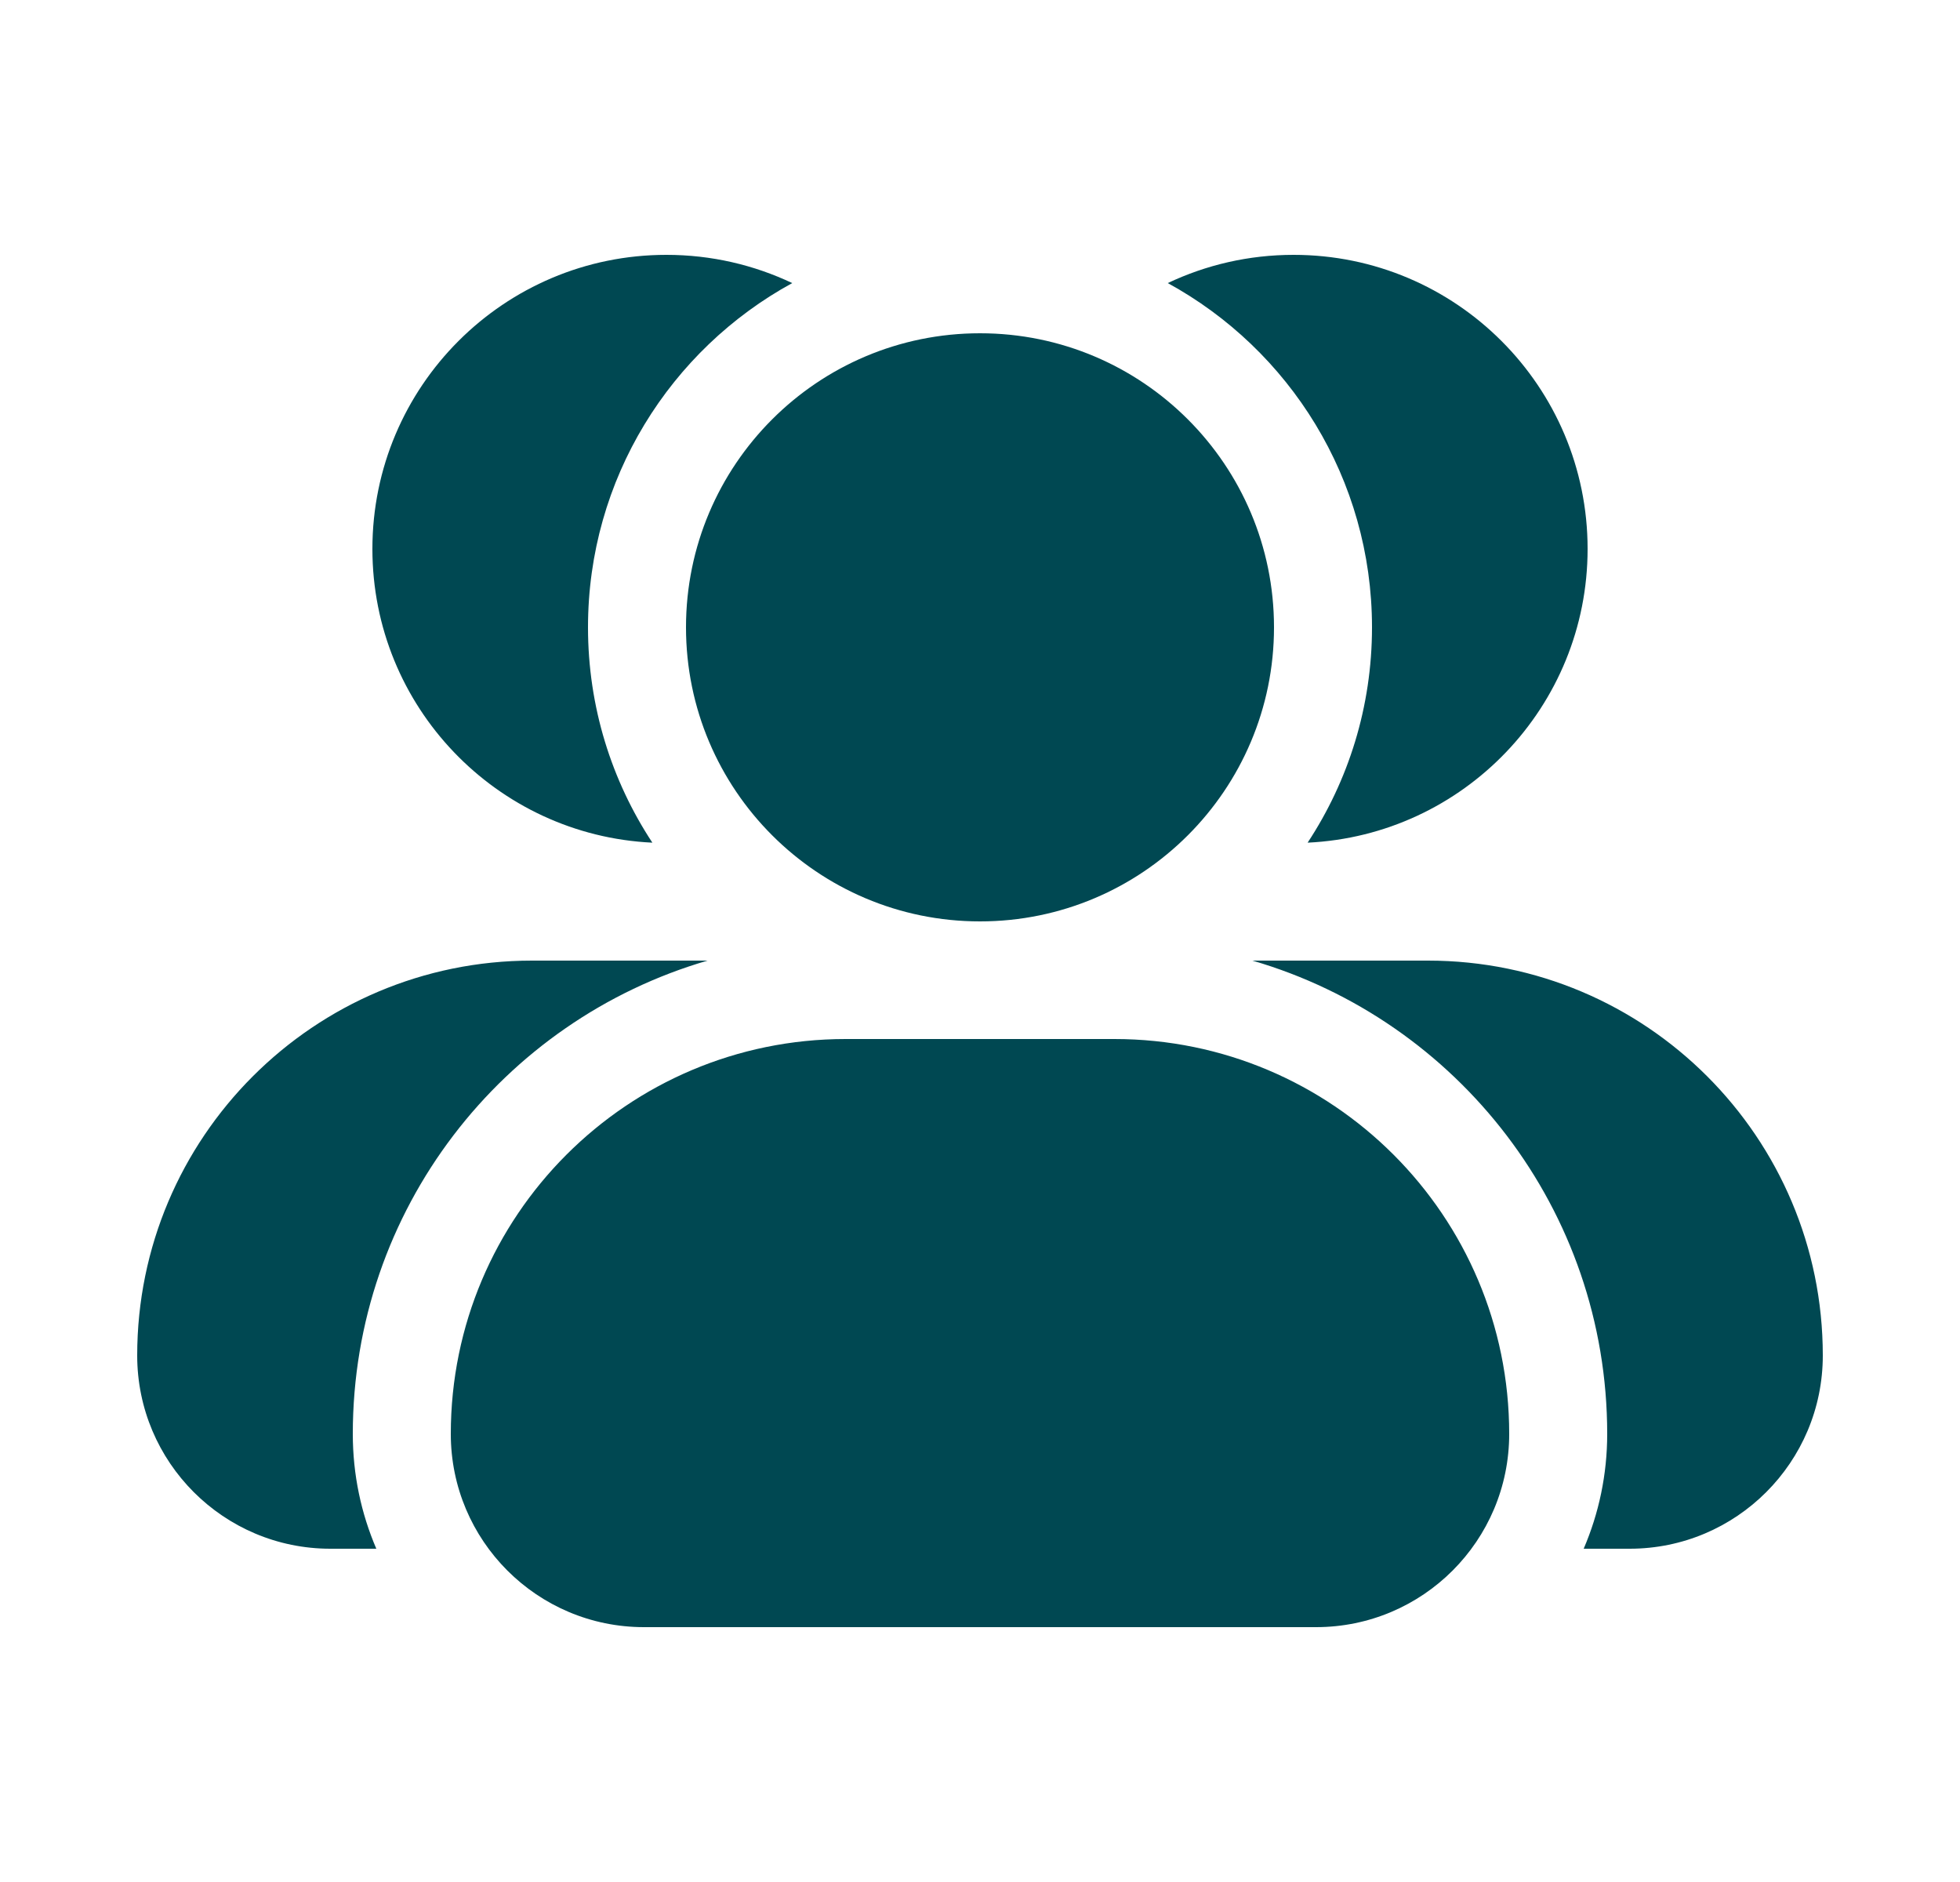 <svg width="25" height="24" viewBox="0 0 25 24" fill="none" xmlns="http://www.w3.org/2000/svg">
<path fill-rule="evenodd" clip-rule="evenodd" d="M10.105 3.61C8.553 4.458 7.5 6.106 7.5 8C7.5 9.014 7.802 9.958 8.321 10.746C6.333 10.652 4.75 9.011 4.75 7C4.75 4.929 6.429 3.25 8.5 3.25C9.074 3.25 9.618 3.379 10.105 3.61ZM9.025 12.25C6.41 13.011 4.5 15.425 4.5 18.286C4.5 18.806 4.607 19.301 4.8 19.75H4.214C2.853 19.75 1.75 18.647 1.75 17.286C1.75 14.505 4.005 12.25 6.786 12.25H9.025ZM12.5 4.25C10.429 4.25 8.75 5.929 8.75 8C8.75 10.071 10.429 11.75 12.5 11.75C14.571 11.75 16.25 10.071 16.25 8C16.25 5.929 14.571 4.25 12.5 4.25ZM10.786 13.25C8.005 13.25 5.75 15.505 5.75 18.286C5.75 19.647 6.853 20.75 8.214 20.75H16.786C18.147 20.75 19.25 19.647 19.25 18.286C19.25 15.505 16.995 13.25 14.214 13.25H10.786ZM17.5 8C17.5 9.014 17.198 9.958 16.679 10.746C18.667 10.652 20.25 9.011 20.25 7C20.25 4.929 18.571 3.25 16.5 3.25C15.926 3.25 15.382 3.379 14.895 3.61C16.447 4.458 17.5 6.106 17.5 8ZM20.5 18.286C20.5 18.806 20.393 19.301 20.2 19.75H20.786C22.147 19.75 23.25 18.647 23.25 17.286C23.25 14.505 20.995 12.25 18.214 12.25H15.975C18.59 13.011 20.5 15.425 20.5 18.286Z" fill="#004852"/>
</svg>
